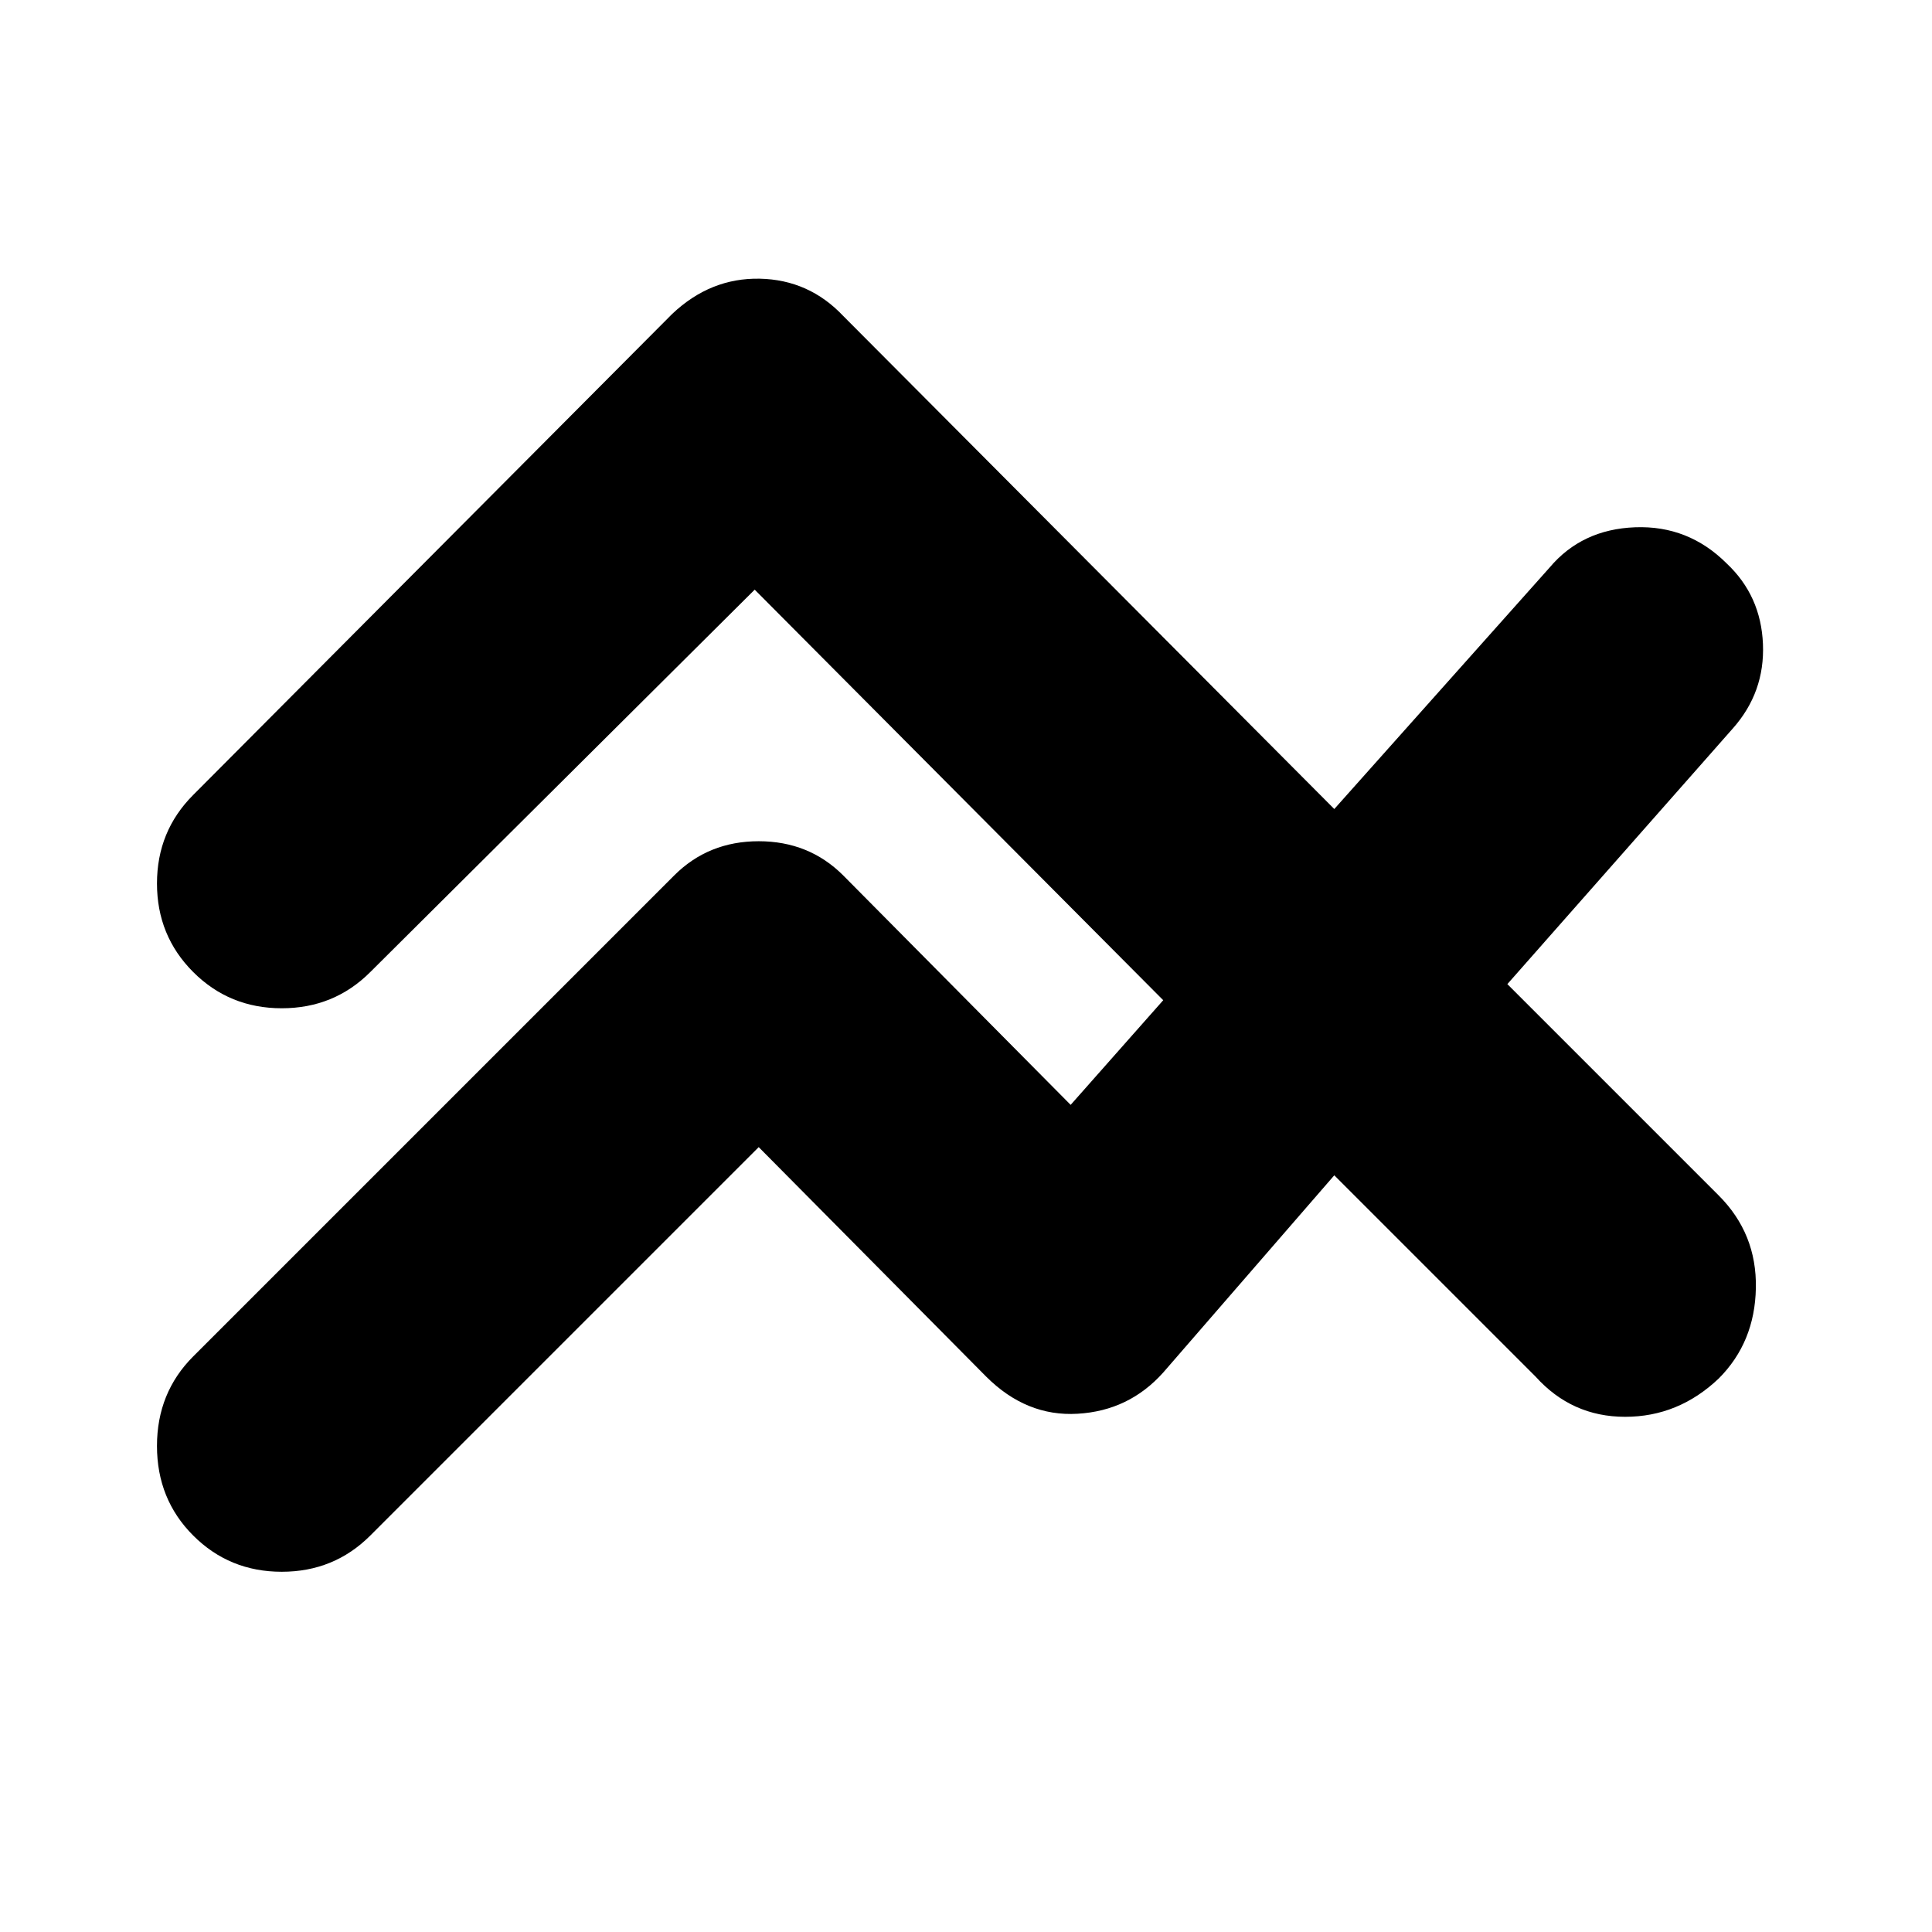 <svg xmlns="http://www.w3.org/2000/svg" height="24" width="24"><path d="M9.425 14.25 4.6 19.075q-.45.45-1.1.45-.65 0-1.1-.45-.45-.45-.45-1.113 0-.662.45-1.112l5.975-5.975q.425-.425 1.05-.425t1.05.425l2.825 2.85 1.15-1.3-5.075-5.1-4.775 4.75q-.45.45-1.1.45-.65 0-1.1-.45-.45-.45-.45-1.1 0-.65.45-1.1L8.35 3.9q.475-.45 1.088-.438.612.013 1.037.463l6.1 6.125 2.675-3q.4-.475 1.062-.5.663-.025 1.138.45.425.4.45 1 .025.6-.375 1.05l-2.8 3.175 2.625 2.625q.475.475.462 1.15-.012.675-.462 1.125-.5.475-1.162.475-.663 0-1.113-.5l-2.5-2.5-2.125 2.45q-.425.475-1.063.512-.637.038-1.137-.462Z"/></svg>